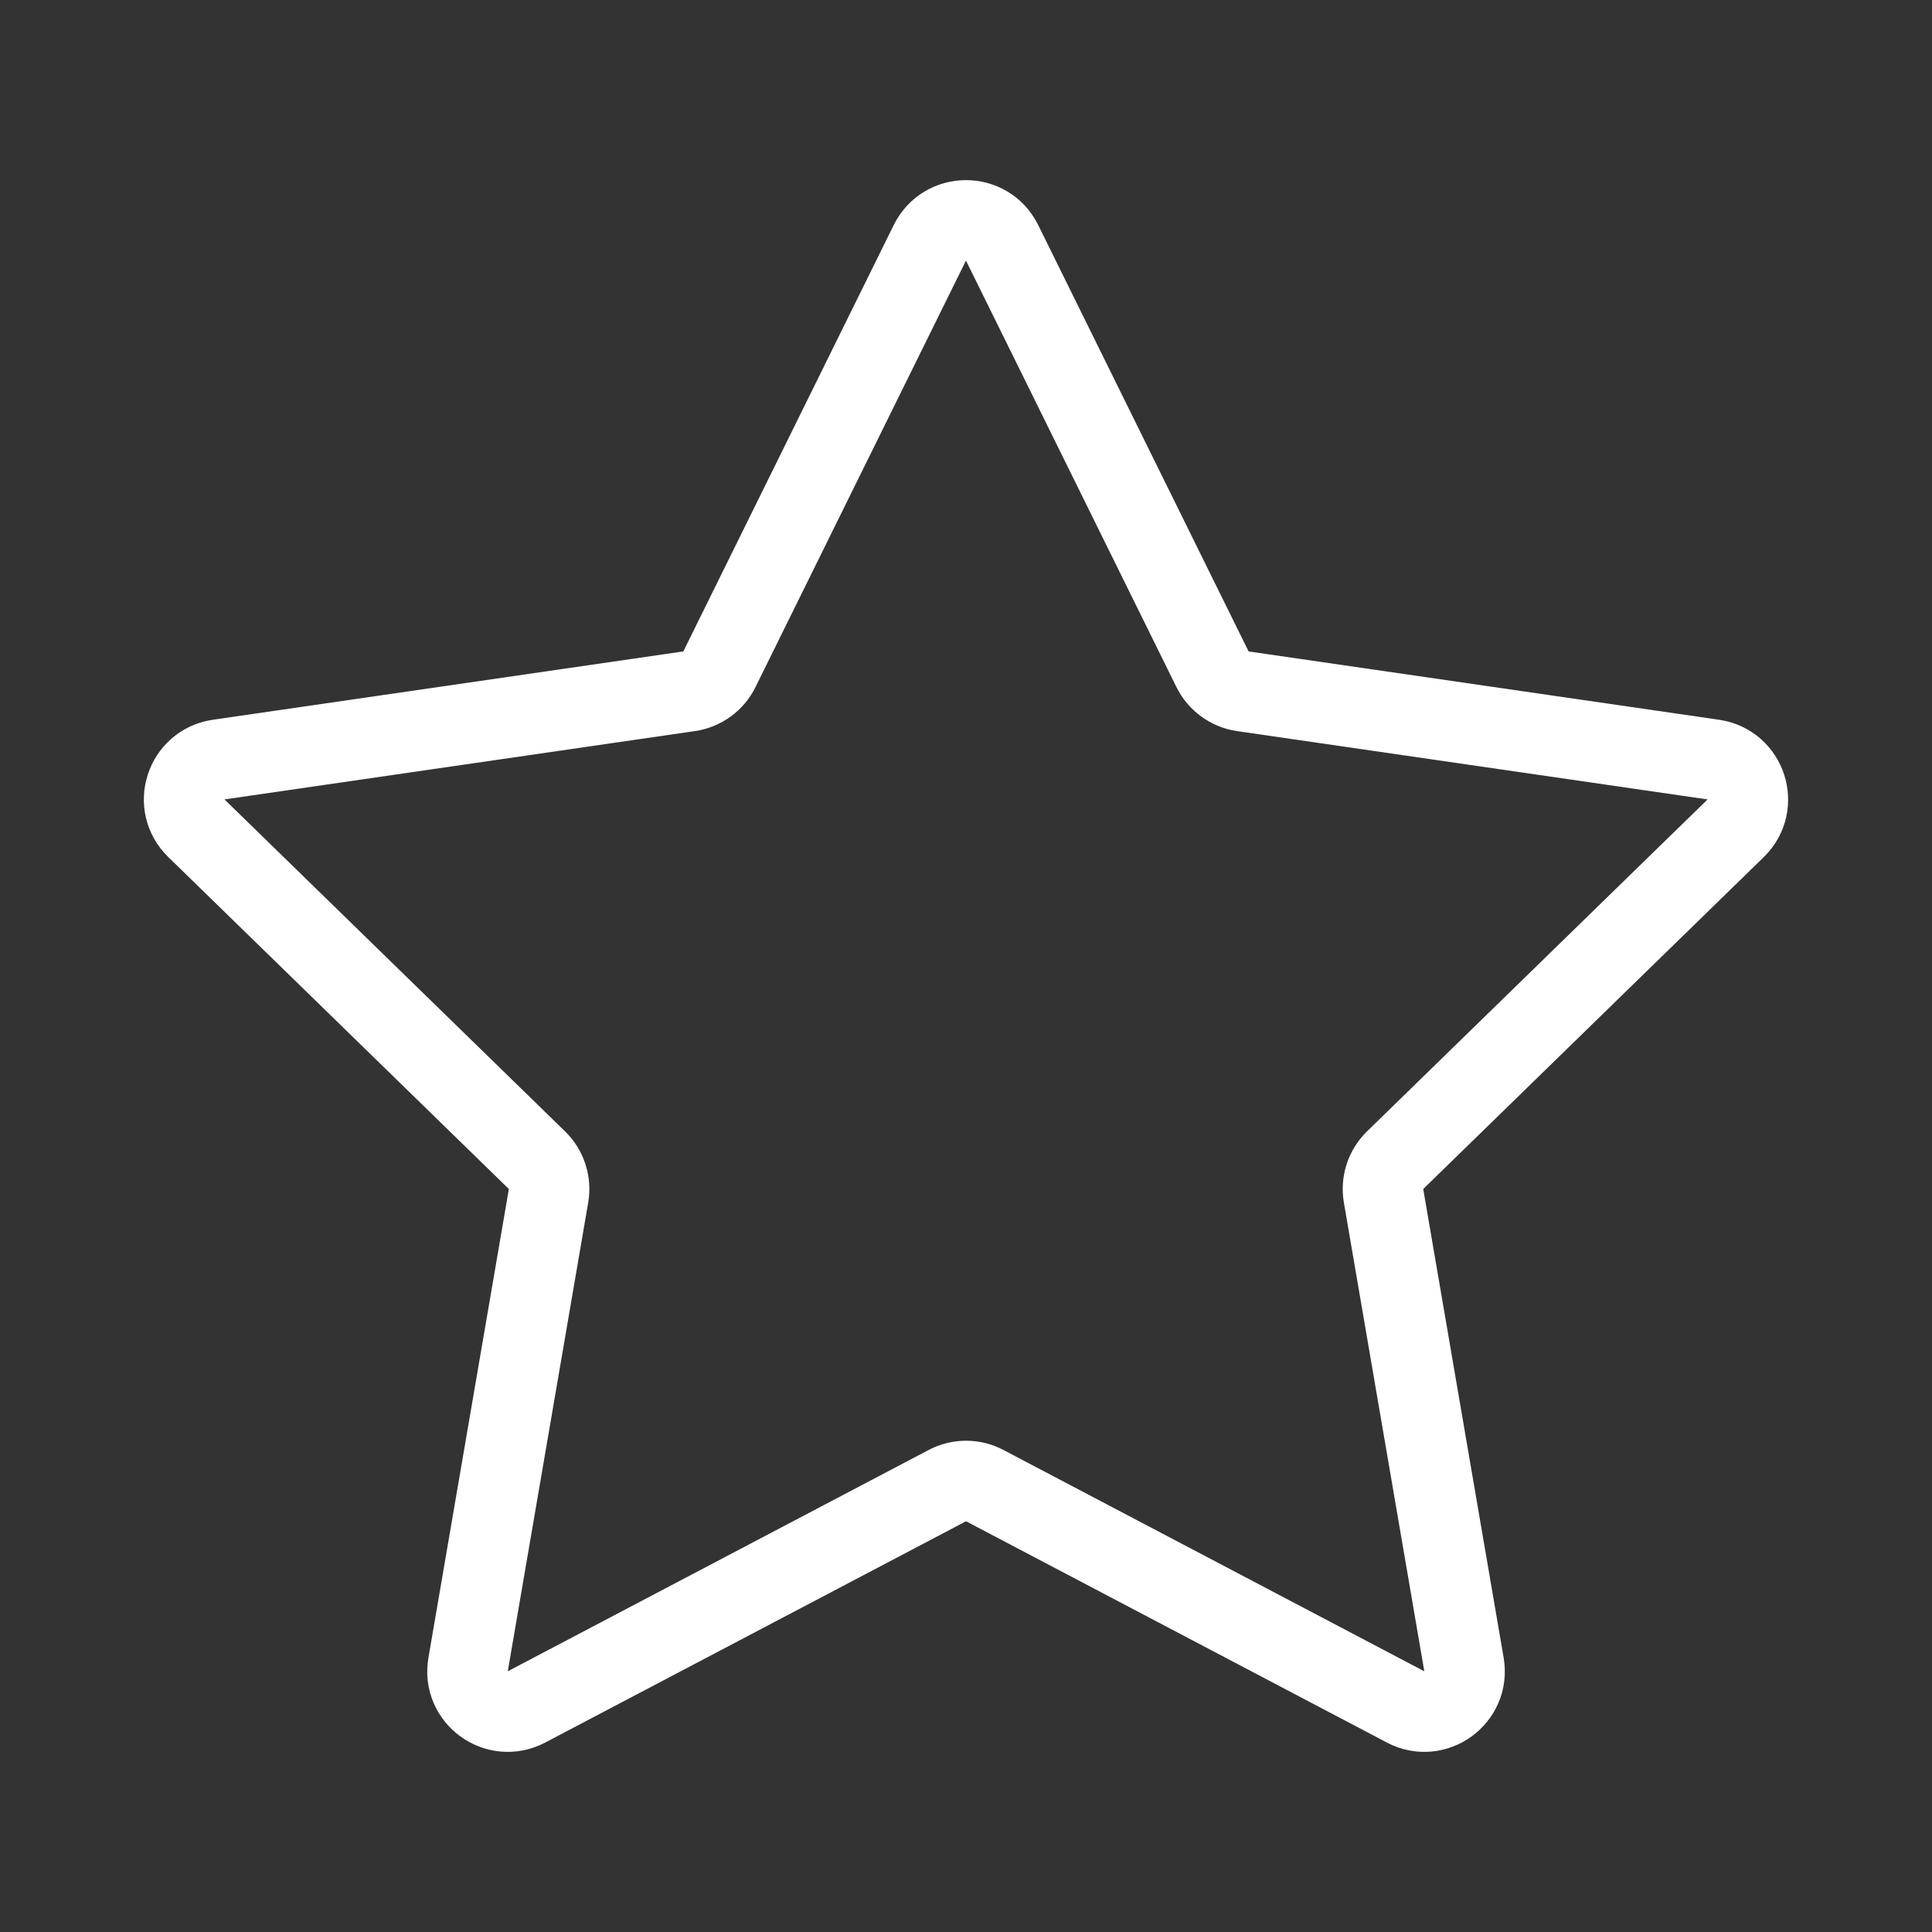 <?xml version="1.0" encoding="utf-8"?>
<!-- Generator: Adobe Illustrator 19.1.0, SVG Export Plug-In . SVG Version: 6.00 Build 0)  -->
<!DOCTYPE svg PUBLIC "-//W3C//DTD SVG 1.1//EN" "http://www.w3.org/Graphics/SVG/1.1/DTD/svg11.dtd">
<svg version="1.1" id="Layer_1" xmlns="http://www.w3.org/2000/svg" xmlns:xlink="http://www.w3.org/1999/xlink" x="0px" y="0px"
	 viewBox="0 0 24 24" enable-background="new 0 0 24 24" xml:space="preserve">
<rect x="0" y="0" width="24" height="24" fill="#333333" stroke="none"/>
<g id="metadata">
</g>
<g id="like_icon">
</g>
<g id="fave_icon">
	<path fill="#FFFFFF" fill-opacity="0" stroke="#FFFFFF" stroke-miterlimit="10" d="M12.448,3.016l2.614,5.297c0.073,0.148,0.214,0.25,0.376,0.274
		l5.846,0.849c0.41,0.06,0.574,0.564,0.277,0.853l-4.23,4.123c-0.118,0.115-0.172,0.28-0.144,0.443l0.999,5.822
		c0.07,0.408-0.359,0.72-0.725,0.527l-5.228-2.749c-0.146-0.077-0.32-0.077-0.465,0L6.54,21.204
		c-0.367,0.193-0.796-0.119-0.725-0.527l0.999-5.822c0.028-0.162-0.026-0.328-0.144-0.443l-4.23-4.123
		C2.141,10,2.305,9.496,2.715,9.436l5.846-0.849c0.163-0.024,0.304-0.126,0.376-0.274l2.614-5.297
		C11.735,2.645,12.265,2.645,12.448,3.016z"/>
</g>
<g id="fave_icon_-_selected">
</g>
<g id="comment_icon_-_selected">
</g>
<g id="Comment_icon">
</g>
<g id="fave_icon_-_selected_1_">
</g>
<g id="like_icon_-_selected">
</g>
</svg>
